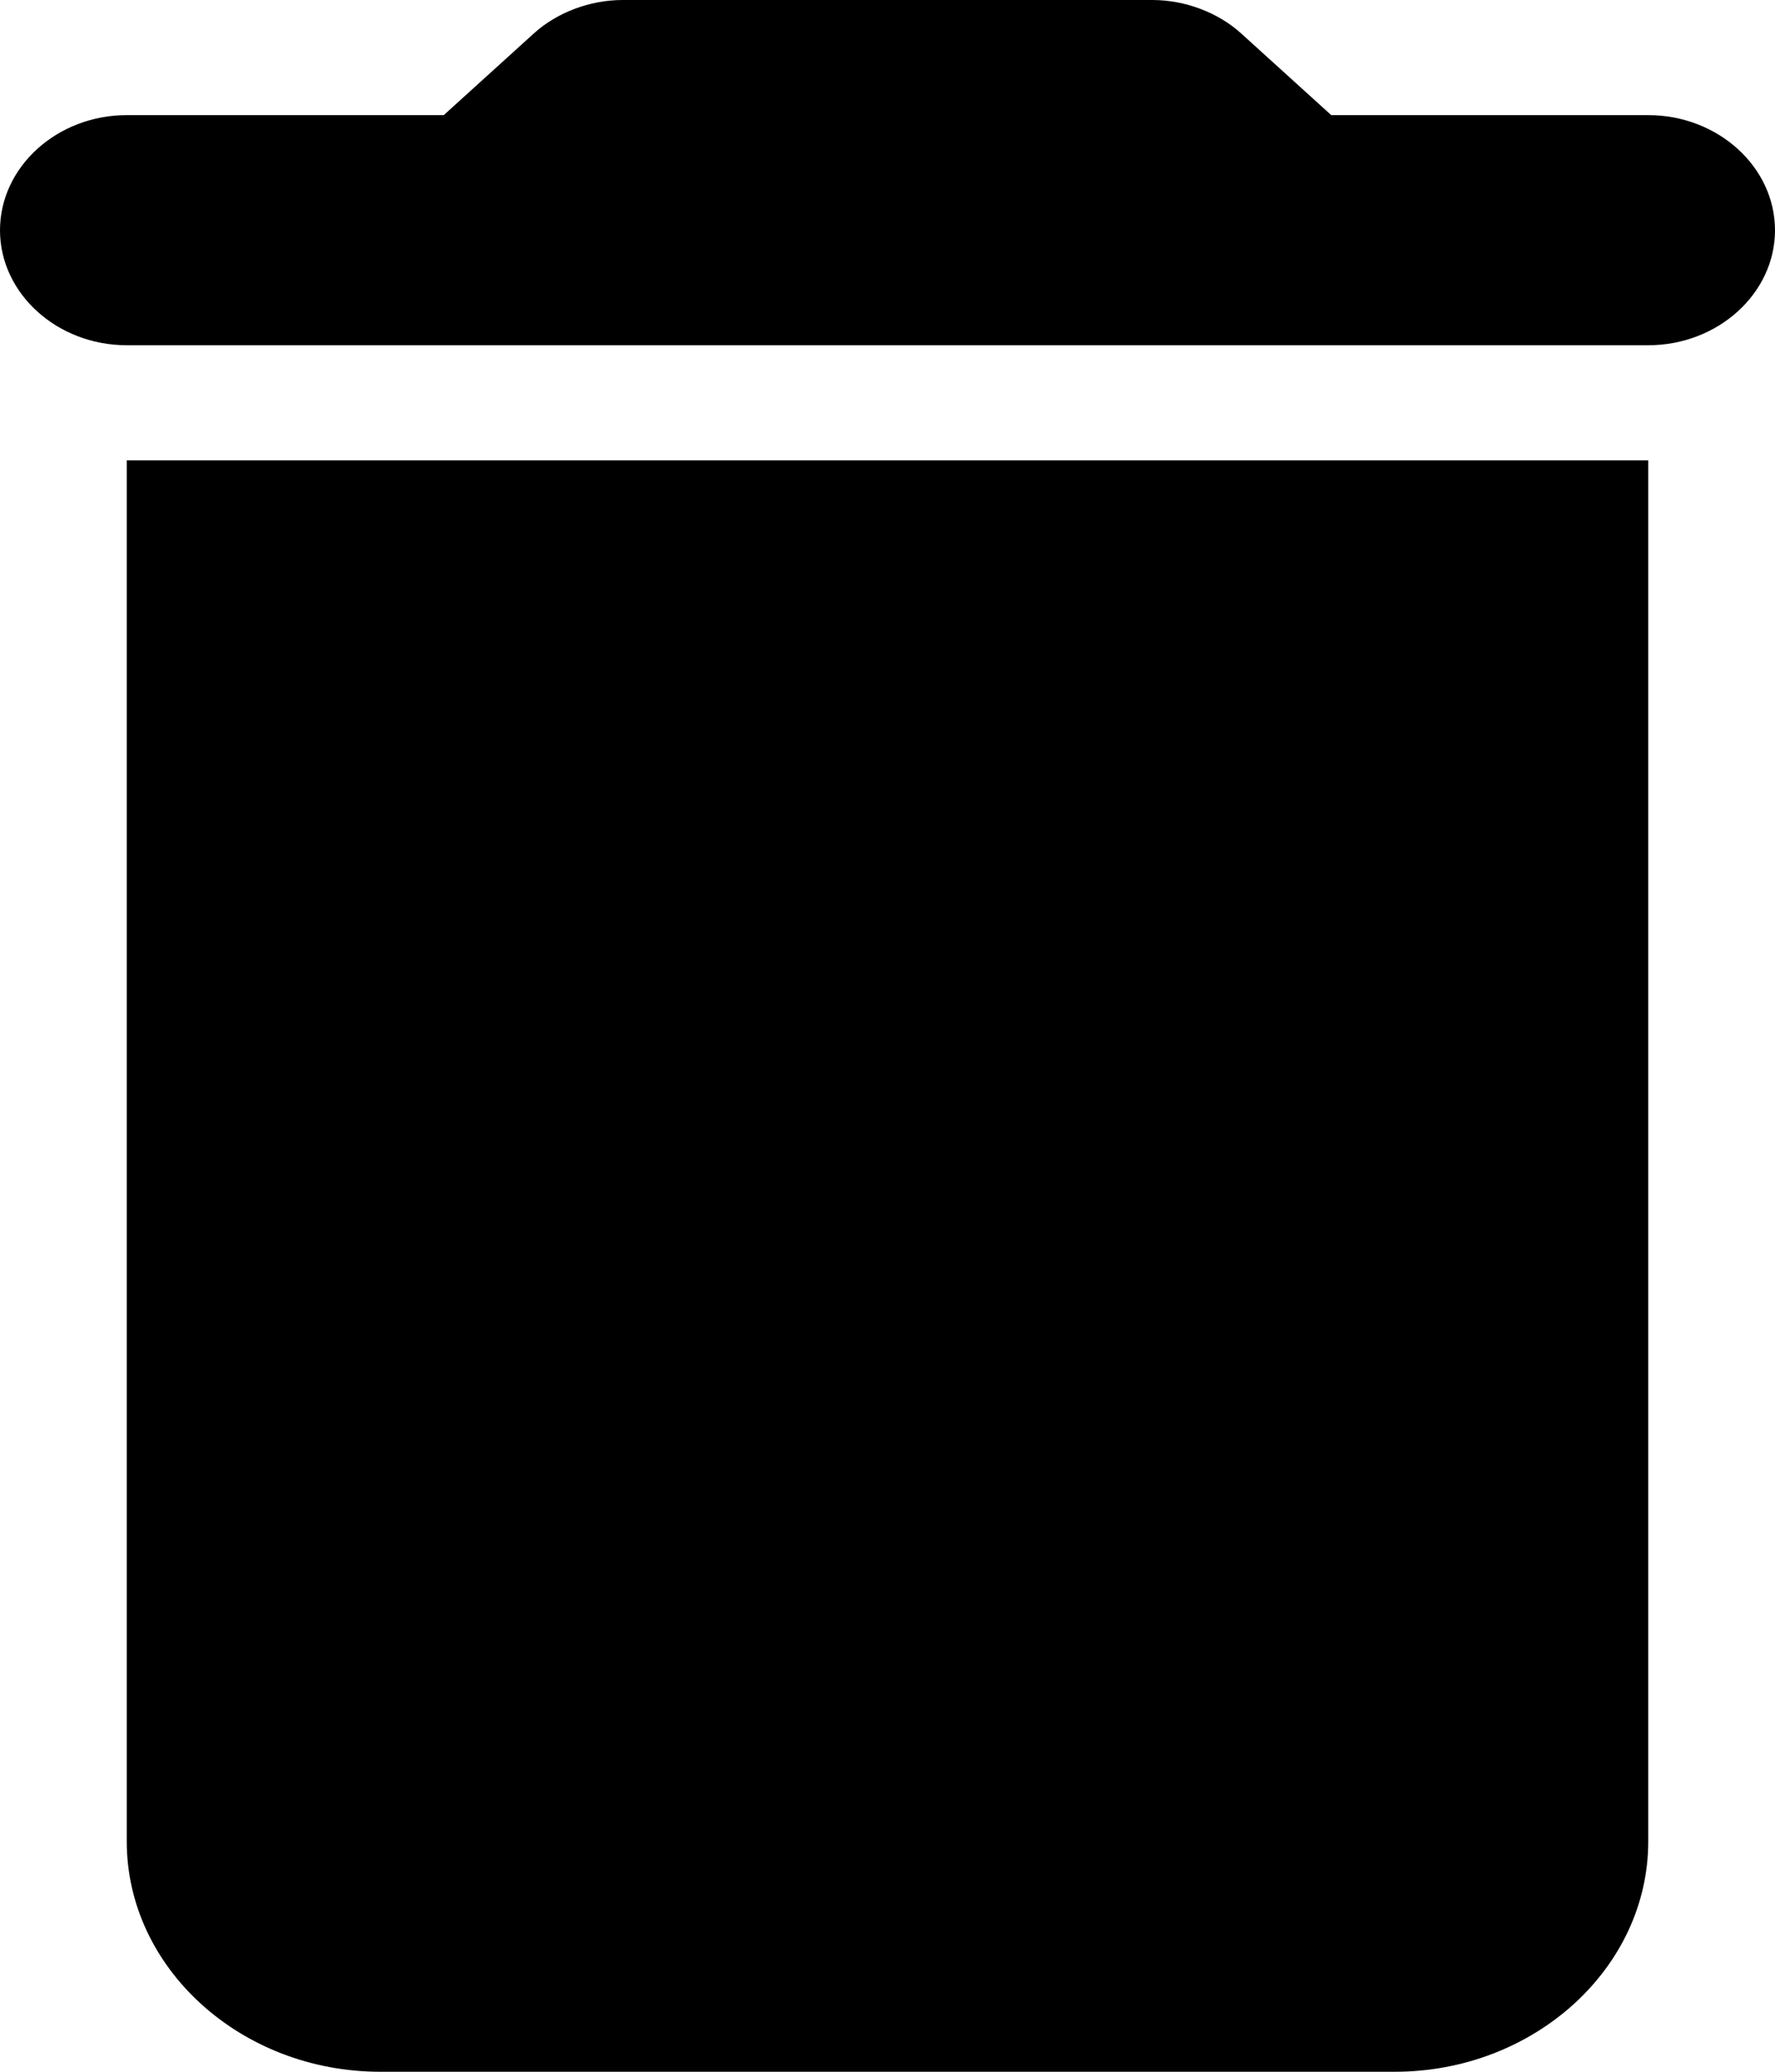 <svg width="12" height="14" viewBox="0 0 12 14" fill="none" xmlns="http://www.w3.org/2000/svg">
<path d="M0.857 12.444C0.857 13.3 1.629 14 2.571 14H9.429C10.371 14 11.143 13.3 11.143 12.444V3.111H0.857V12.444ZM11.143 0.778H9L8.391 0.226C8.237 0.086 8.014 0 7.791 0H4.209C3.986 0 3.763 0.086 3.609 0.226L3 0.778H0.857C0.386 0.778 0 1.128 0 1.556C0 1.983 0.386 2.333 0.857 2.333H11.143C11.614 2.333 12 1.983 12 1.556C12 1.128 11.614 0.778 11.143 0.778Z" fill="black"/>
</svg>
